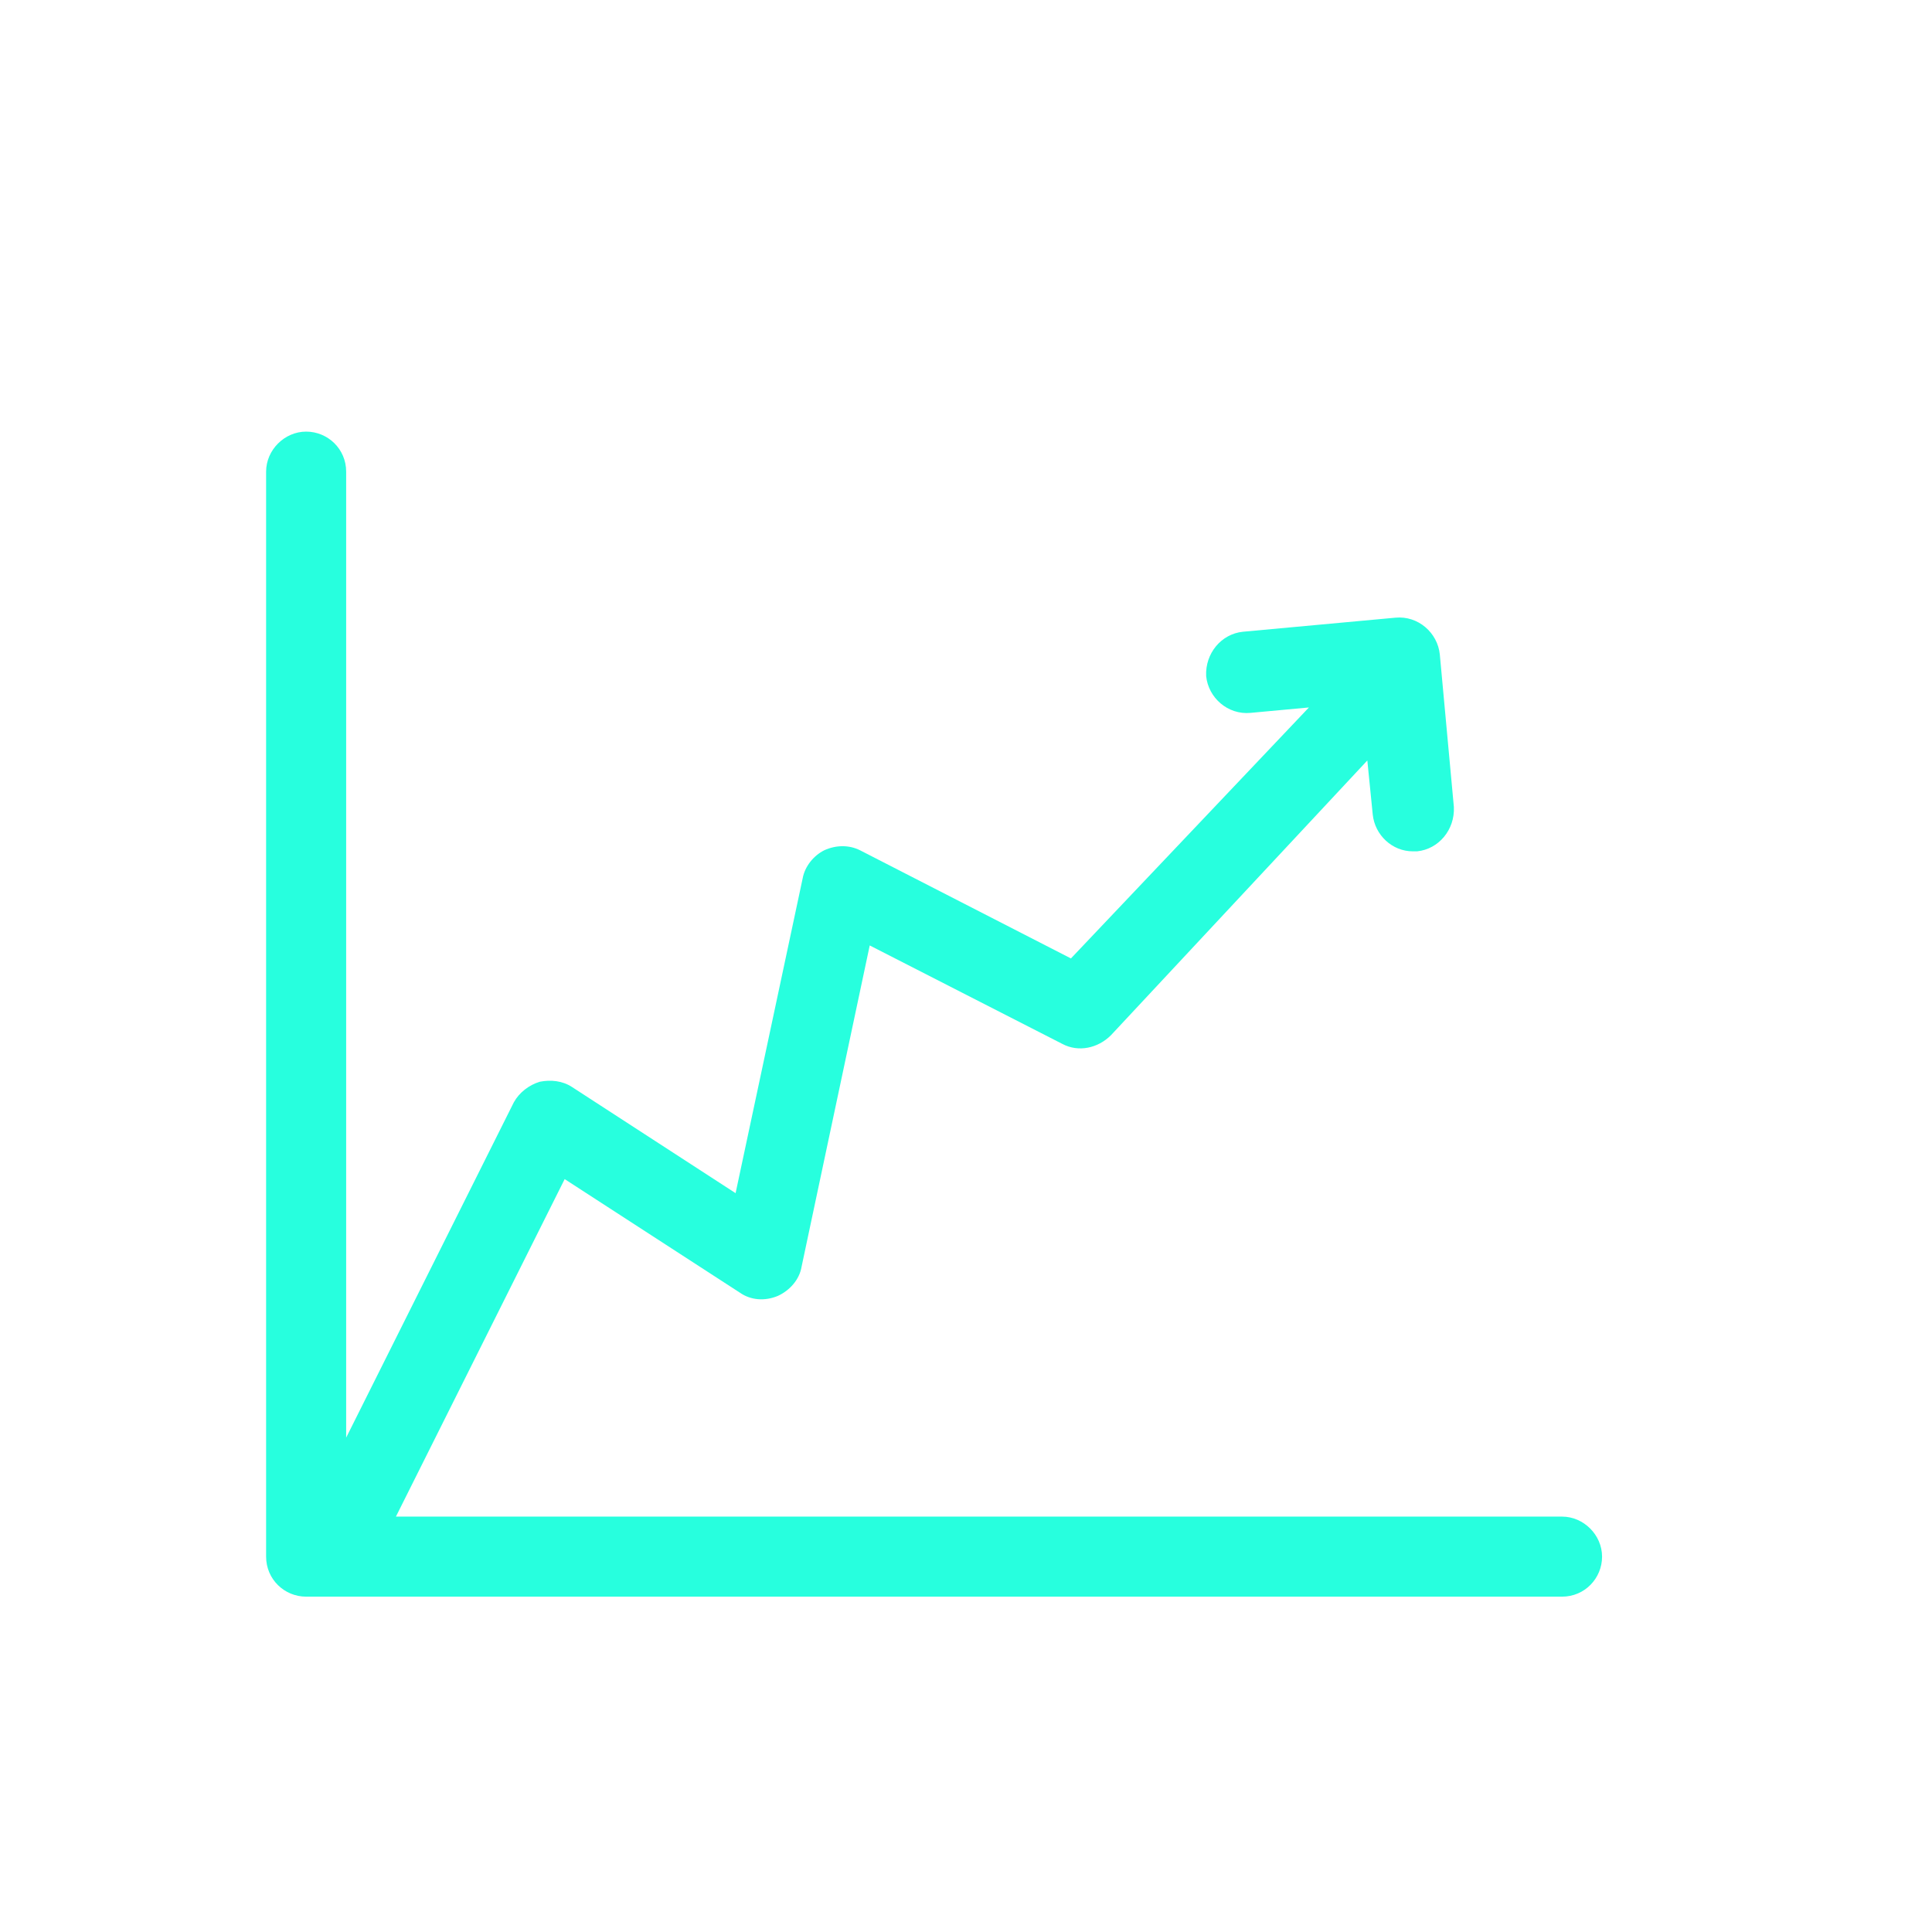 <?xml version="1.0" encoding="utf-8"?>
<!-- Generator: Adobe Illustrator 19.0.0, SVG Export Plug-In . SVG Version: 6.00 Build 0)  -->
<svg version="1.1" id="Layer_1" xmlns="http://www.w3.org/2000/svg" xmlns:xlink="http://www.w3.org/1999/xlink" x="0px" y="0px"
	 viewBox="0 0 178.6 178.6" style="enable-background:new 0 0 178.6 178.6;" xml:space="preserve">
<style type="text/css">
	.st0{fill:#27FFDE;}
	.st1{fill:none;}
</style>
<g>
	<path class="st0" d="M144.4,140.2H36.6L52.2,109l16.2,10.5c1,0.7,2.3,0.8,3.5,0.3c1.1-0.5,2-1.5,2.2-2.7l6.3-29.7l17.8,9.1
		c1.5,0.8,3.3,0.4,4.5-0.8l23.7-25.4l0.5,5c0.2,1.9,1.8,3.4,3.7,3.4c0.1,0,0.2,0,0.4,0c2-0.2,3.5-2,3.4-4.1l-1.3-14.1
		c-0.2-2-2-3.6-4.1-3.4l-14.1,1.3c-2,0.2-3.5,2-3.4,4.1c0.2,2,2,3.6,4.1,3.4l5.4-0.5L99,88.6l-19.5-10c-1-0.5-2.2-0.5-3.3,0
		c-1,0.5-1.8,1.5-2,2.6l-6.2,29.1l-15.1-9.8c-0.9-0.6-2-0.7-3-0.5c-1,0.3-1.9,1-2.4,1.9L32,132.9V43.6c0-2.1-1.7-3.7-3.7-3.7
		s-3.7,1.7-3.7,3.7v100.3c0,2.1,1.7,3.7,3.7,3.7h116.1c2.1,0,3.7-1.7,3.7-3.7C148.1,141.9,146.4,140.2,144.4,140.2z"/>
	<rect class="st1" width="178.6" height="178.6"/>
</g>
</svg>
